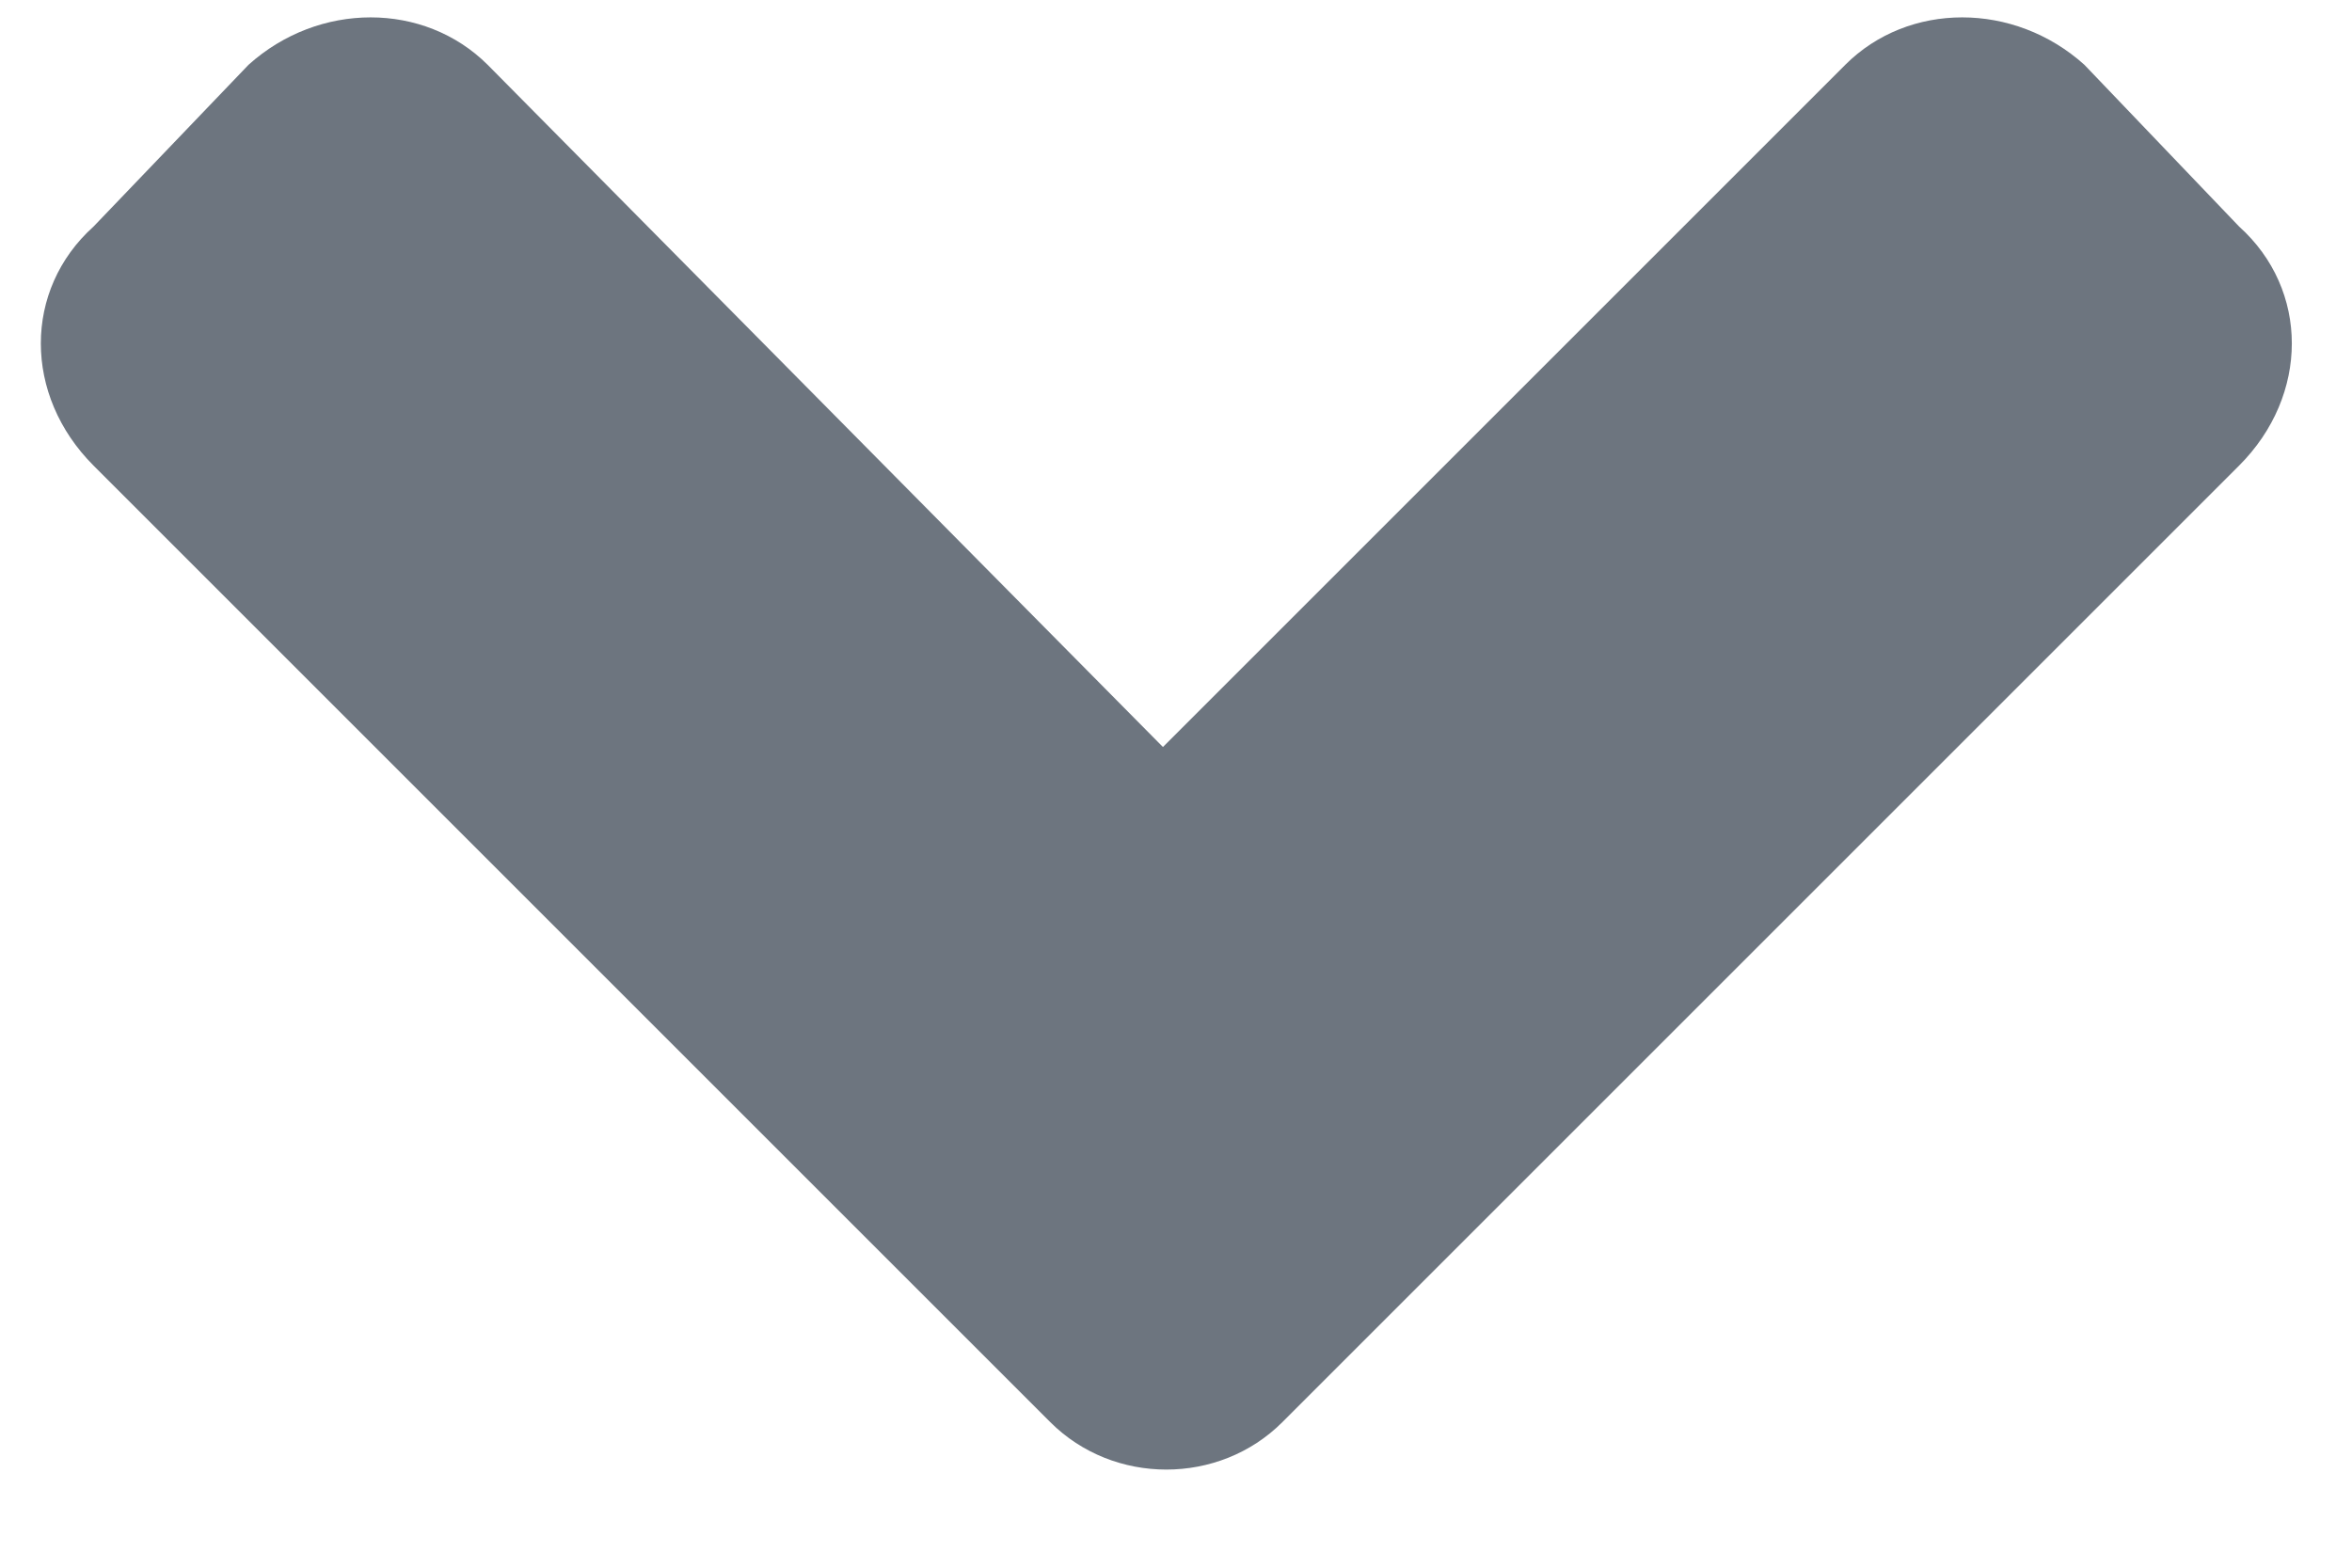 <svg width="9" height="6" viewBox="0 0 9 6" fill="none" xmlns="http://www.w3.org/2000/svg">
<path d="M4.019 5.443L0.358 1.782C0.089 1.513 0.089 1.109 0.358 0.867L0.951 0.248C1.22 0.006 1.623 0.006 1.866 0.248L4.45 2.859L7.061 0.248C7.303 0.006 7.707 0.006 7.976 0.248L8.568 0.867C8.837 1.109 8.837 1.513 8.568 1.782L4.907 5.443C4.665 5.685 4.261 5.685 4.019 5.443Z" fill="#6D757F"/>
<a href="https://www.figma.com/design/QCJlor1Ae2dJiqrEEVaWwi/75---News-Magizine--WebsiteTemplates--Community---Copy-?node-id=4-913">
<rect fill="black" fill-opacity="0" y="-0.924" width="8.613" height="15.848"/>
</a>
</svg>
